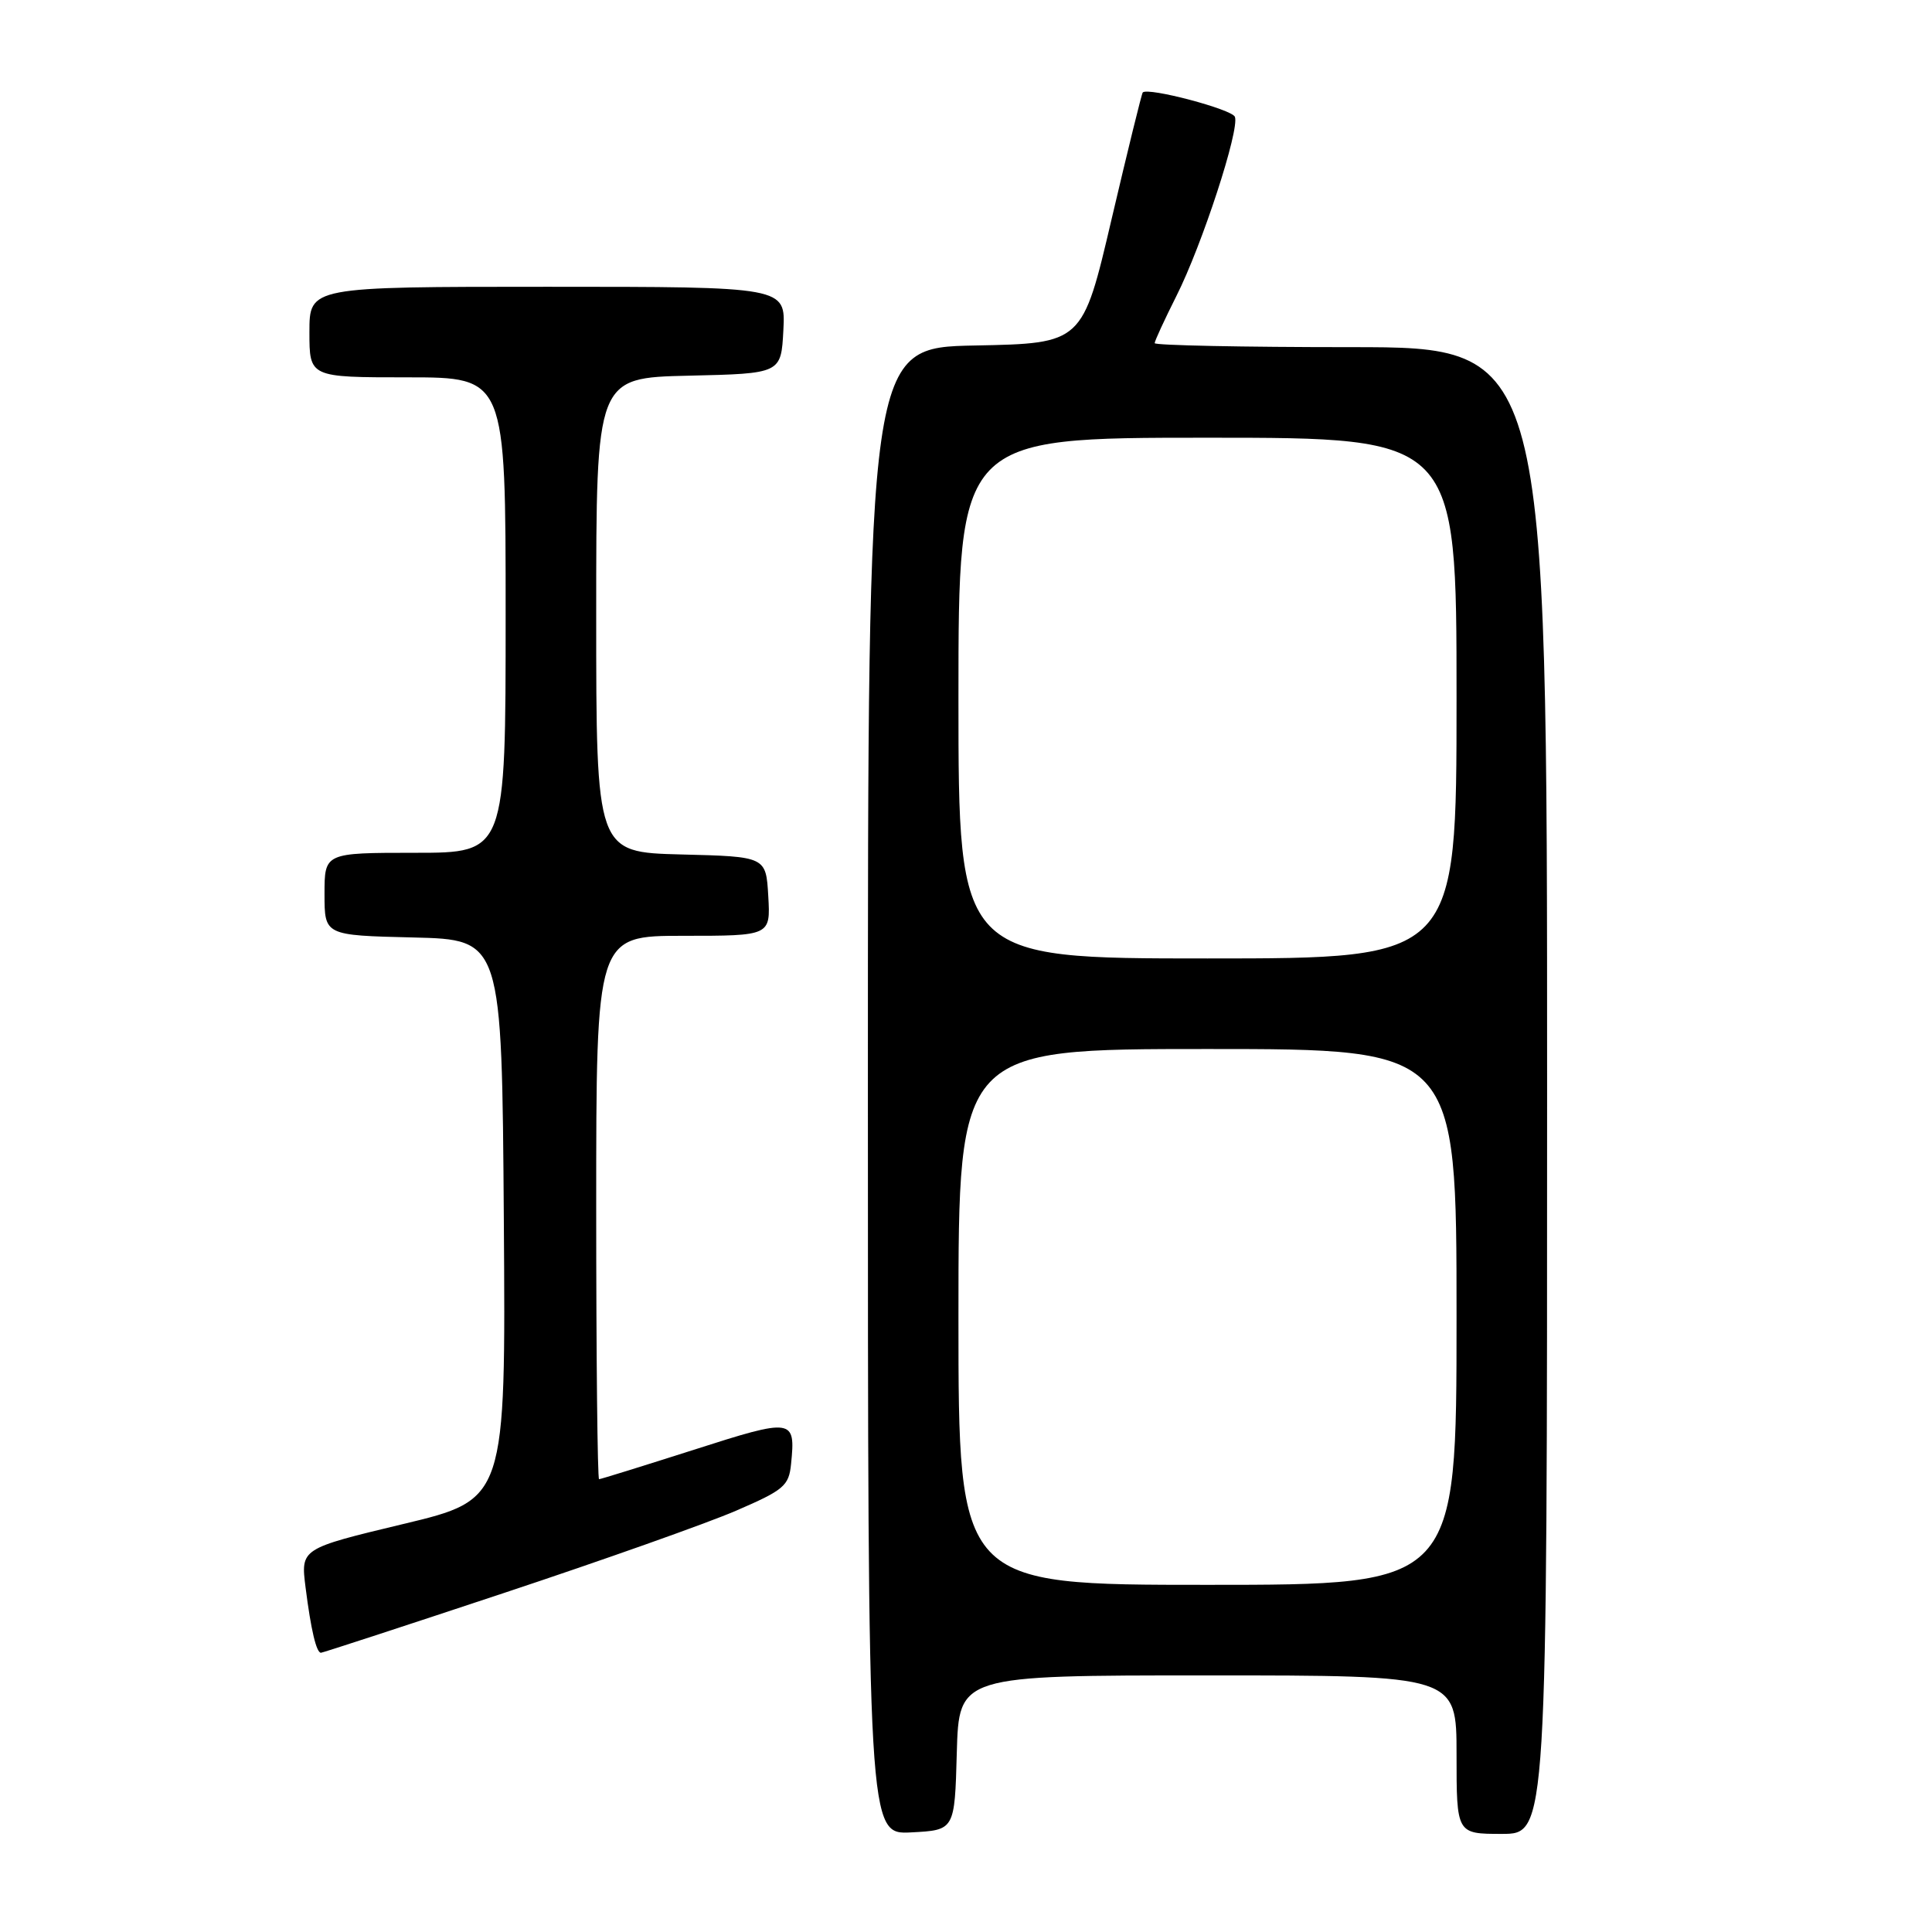 <?xml version="1.0" encoding="UTF-8" standalone="no"?>
<!DOCTYPE svg PUBLIC "-//W3C//DTD SVG 1.1//EN" "http://www.w3.org/Graphics/SVG/1.1/DTD/svg11.dtd" >
<svg xmlns="http://www.w3.org/2000/svg" xmlns:xlink="http://www.w3.org/1999/xlink" version="1.1" viewBox="0 0 256 256">
 <g >
 <path fill="currentColor"
d=" M 126.78 232.25 C 127.07 222.00 127.07 222.00 160.03 222.00 C 193.00 222.00 193.00 222.00 193.00 232.50 C 193.00 243.00 193.00 243.00 199.00 243.00 C 205.00 243.00 205.00 243.00 205.00 144.50 C 205.00 46.00 205.00 46.00 179.00 46.00 C 164.70 46.00 153.00 45.76 153.00 45.47 C 153.00 45.18 154.30 42.37 155.88 39.22 C 159.27 32.50 164.28 17.16 163.63 15.48 C 163.25 14.48 152.13 11.54 151.42 12.25 C 151.28 12.39 149.43 19.93 147.30 29.00 C 143.44 45.50 143.44 45.50 129.22 45.78 C 115.00 46.05 115.00 46.05 115.00 144.58 C 115.00 243.10 115.00 243.10 120.75 242.80 C 126.50 242.50 126.50 242.50 126.78 232.25 Z  M 66.71 211.10 C 79.79 206.76 93.65 201.85 97.50 200.19 C 103.87 197.44 104.53 196.89 104.82 193.99 C 105.43 187.93 105.11 187.88 91.95 192.10 C 85.24 194.24 79.59 196.00 79.38 196.00 C 79.17 196.00 79.00 179.80 79.00 160.00 C 79.00 124.00 79.00 124.00 90.55 124.00 C 102.10 124.00 102.10 124.00 101.80 118.75 C 101.50 113.50 101.50 113.50 90.25 113.22 C 79.00 112.93 79.00 112.93 79.00 81.50 C 79.00 50.06 79.00 50.06 91.25 49.78 C 103.50 49.50 103.50 49.50 103.80 43.75 C 104.10 38.00 104.10 38.00 72.55 38.00 C 41.00 38.00 41.00 38.00 41.00 44.00 C 41.00 50.00 41.00 50.00 54.00 50.00 C 67.00 50.00 67.00 50.00 67.00 81.50 C 67.00 113.00 67.00 113.00 55.00 113.00 C 43.00 113.00 43.00 113.00 43.00 118.47 C 43.00 123.94 43.00 123.94 54.75 124.22 C 66.50 124.50 66.50 124.50 66.76 161.59 C 67.02 198.69 67.02 198.69 53.43 201.94 C 39.84 205.20 39.84 205.20 40.49 210.35 C 41.20 215.97 41.92 219.00 42.53 219.00 C 42.74 219.00 53.62 215.45 66.71 211.10 Z  M 127.00 174.50 C 127.00 139.00 127.00 139.00 160.00 139.00 C 193.00 139.00 193.00 139.00 193.00 174.50 C 193.00 210.00 193.00 210.00 160.00 210.00 C 127.00 210.00 127.00 210.00 127.00 174.50 Z  M 127.00 92.50 C 127.00 58.00 127.00 58.00 160.00 58.00 C 193.00 58.00 193.00 58.00 193.00 92.50 C 193.00 127.00 193.00 127.00 160.00 127.00 C 127.00 127.00 127.00 127.00 127.00 92.50 Z "/>
</g>
</svg>